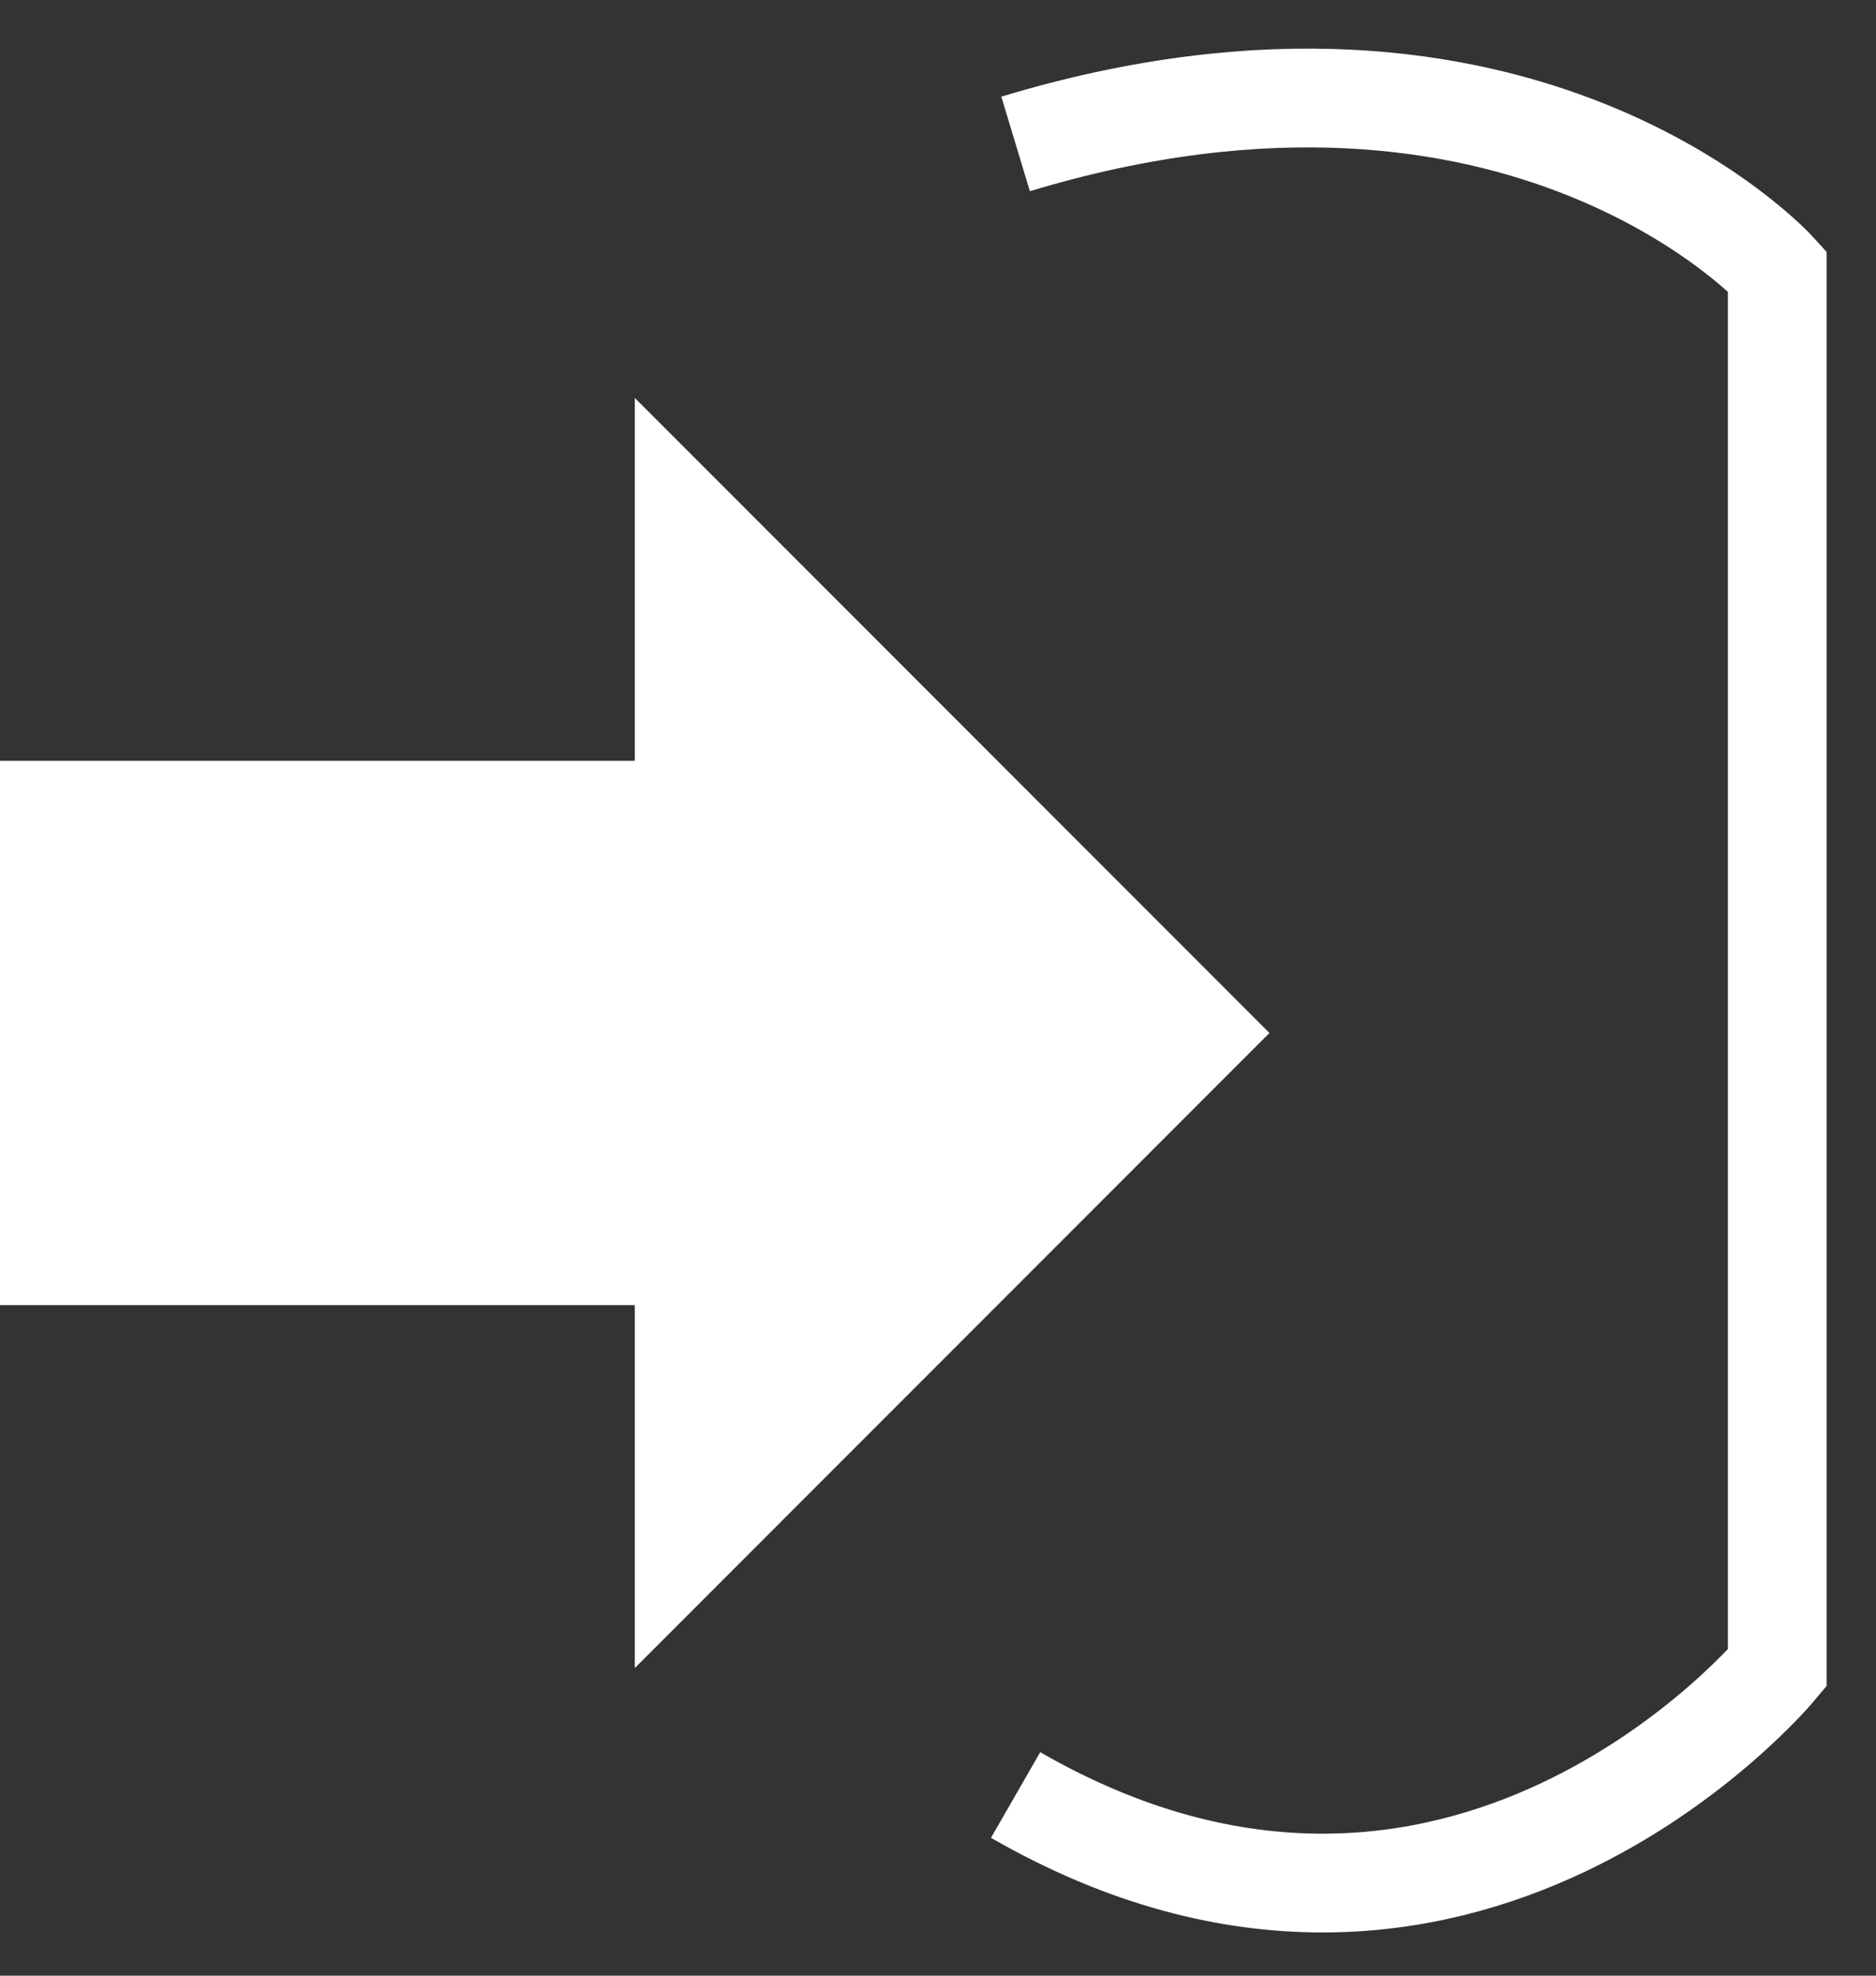 <svg width="19" height="20" viewBox="0 0 19 20" fill="none" xmlns="http://www.w3.org/2000/svg">
<rect x="0" y="0" width="19" height="20" fill="#333333" stroke="none"/>
<path d="M6.429 13.212H0V7.702H6.429V4.028L12.857 10.457L6.429 16.886V13.212Z" fill="white"/>
<path d="M10.286 1.457C15.429 -0.097 18 2.743 18 2.743V4.028V15.6V16.886C18 16.886 14.786 20.76 10.286 18.171" stroke="white"/>
</svg>
